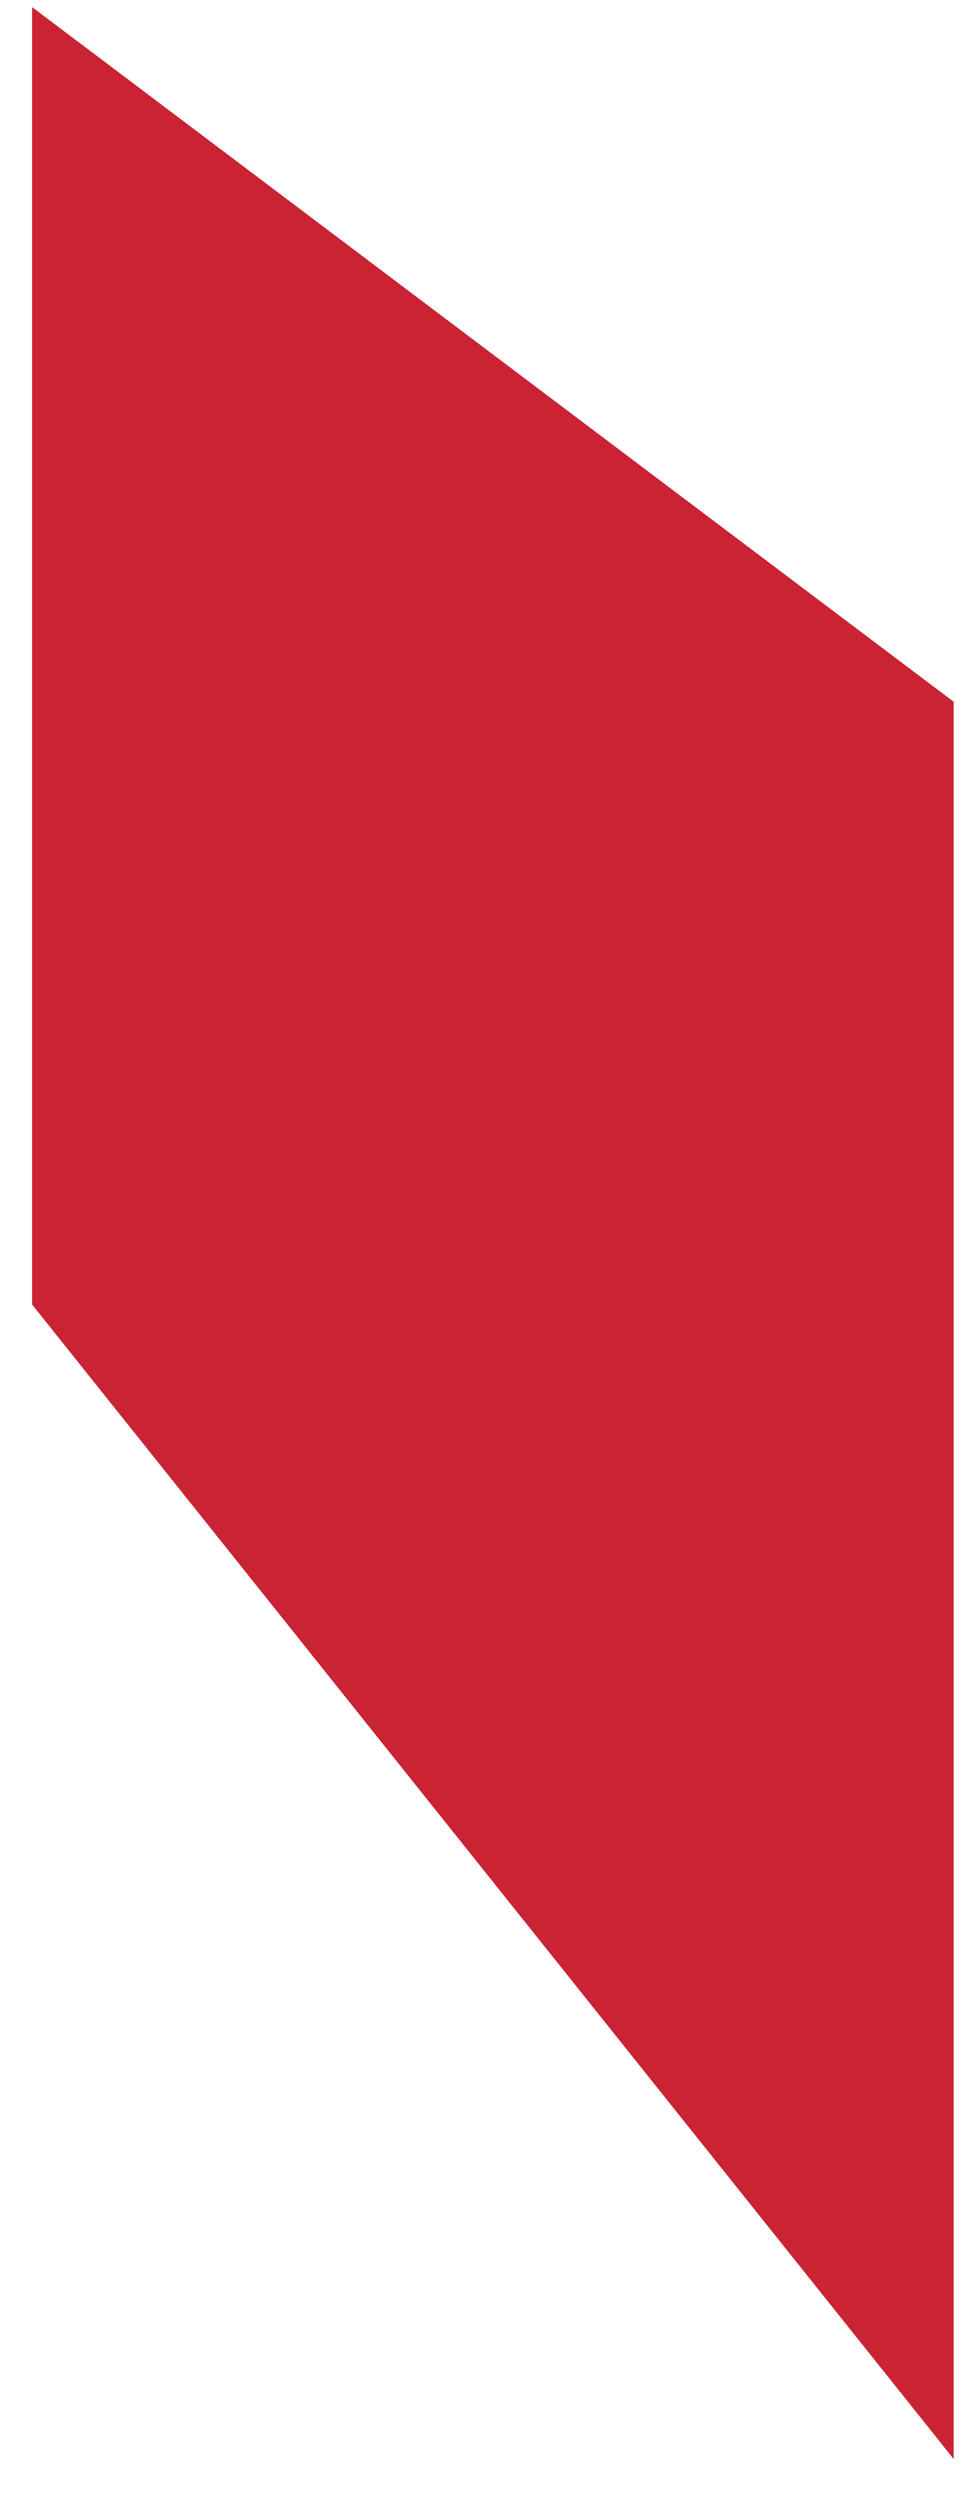 ﻿<?xml version="1.0" encoding="utf-8"?>
<svg version="1.1" xmlns:xlink="http://www.w3.org/1999/xlink" width="7px" height="18px" xmlns="http://www.w3.org/2000/svg">
  <g transform="matrix(1 0 0 1 -778 -1072 )">
    <path d="M 6.868 5.053  L 0.231 0.051  L 0.231 9.393  L 6.868 17.706  L 6.868 5.053  Z " fill-rule="nonzero" fill="#c92334" stroke="none" transform="matrix(1 0 0 1 778 1072 )" />
  </g>
</svg>